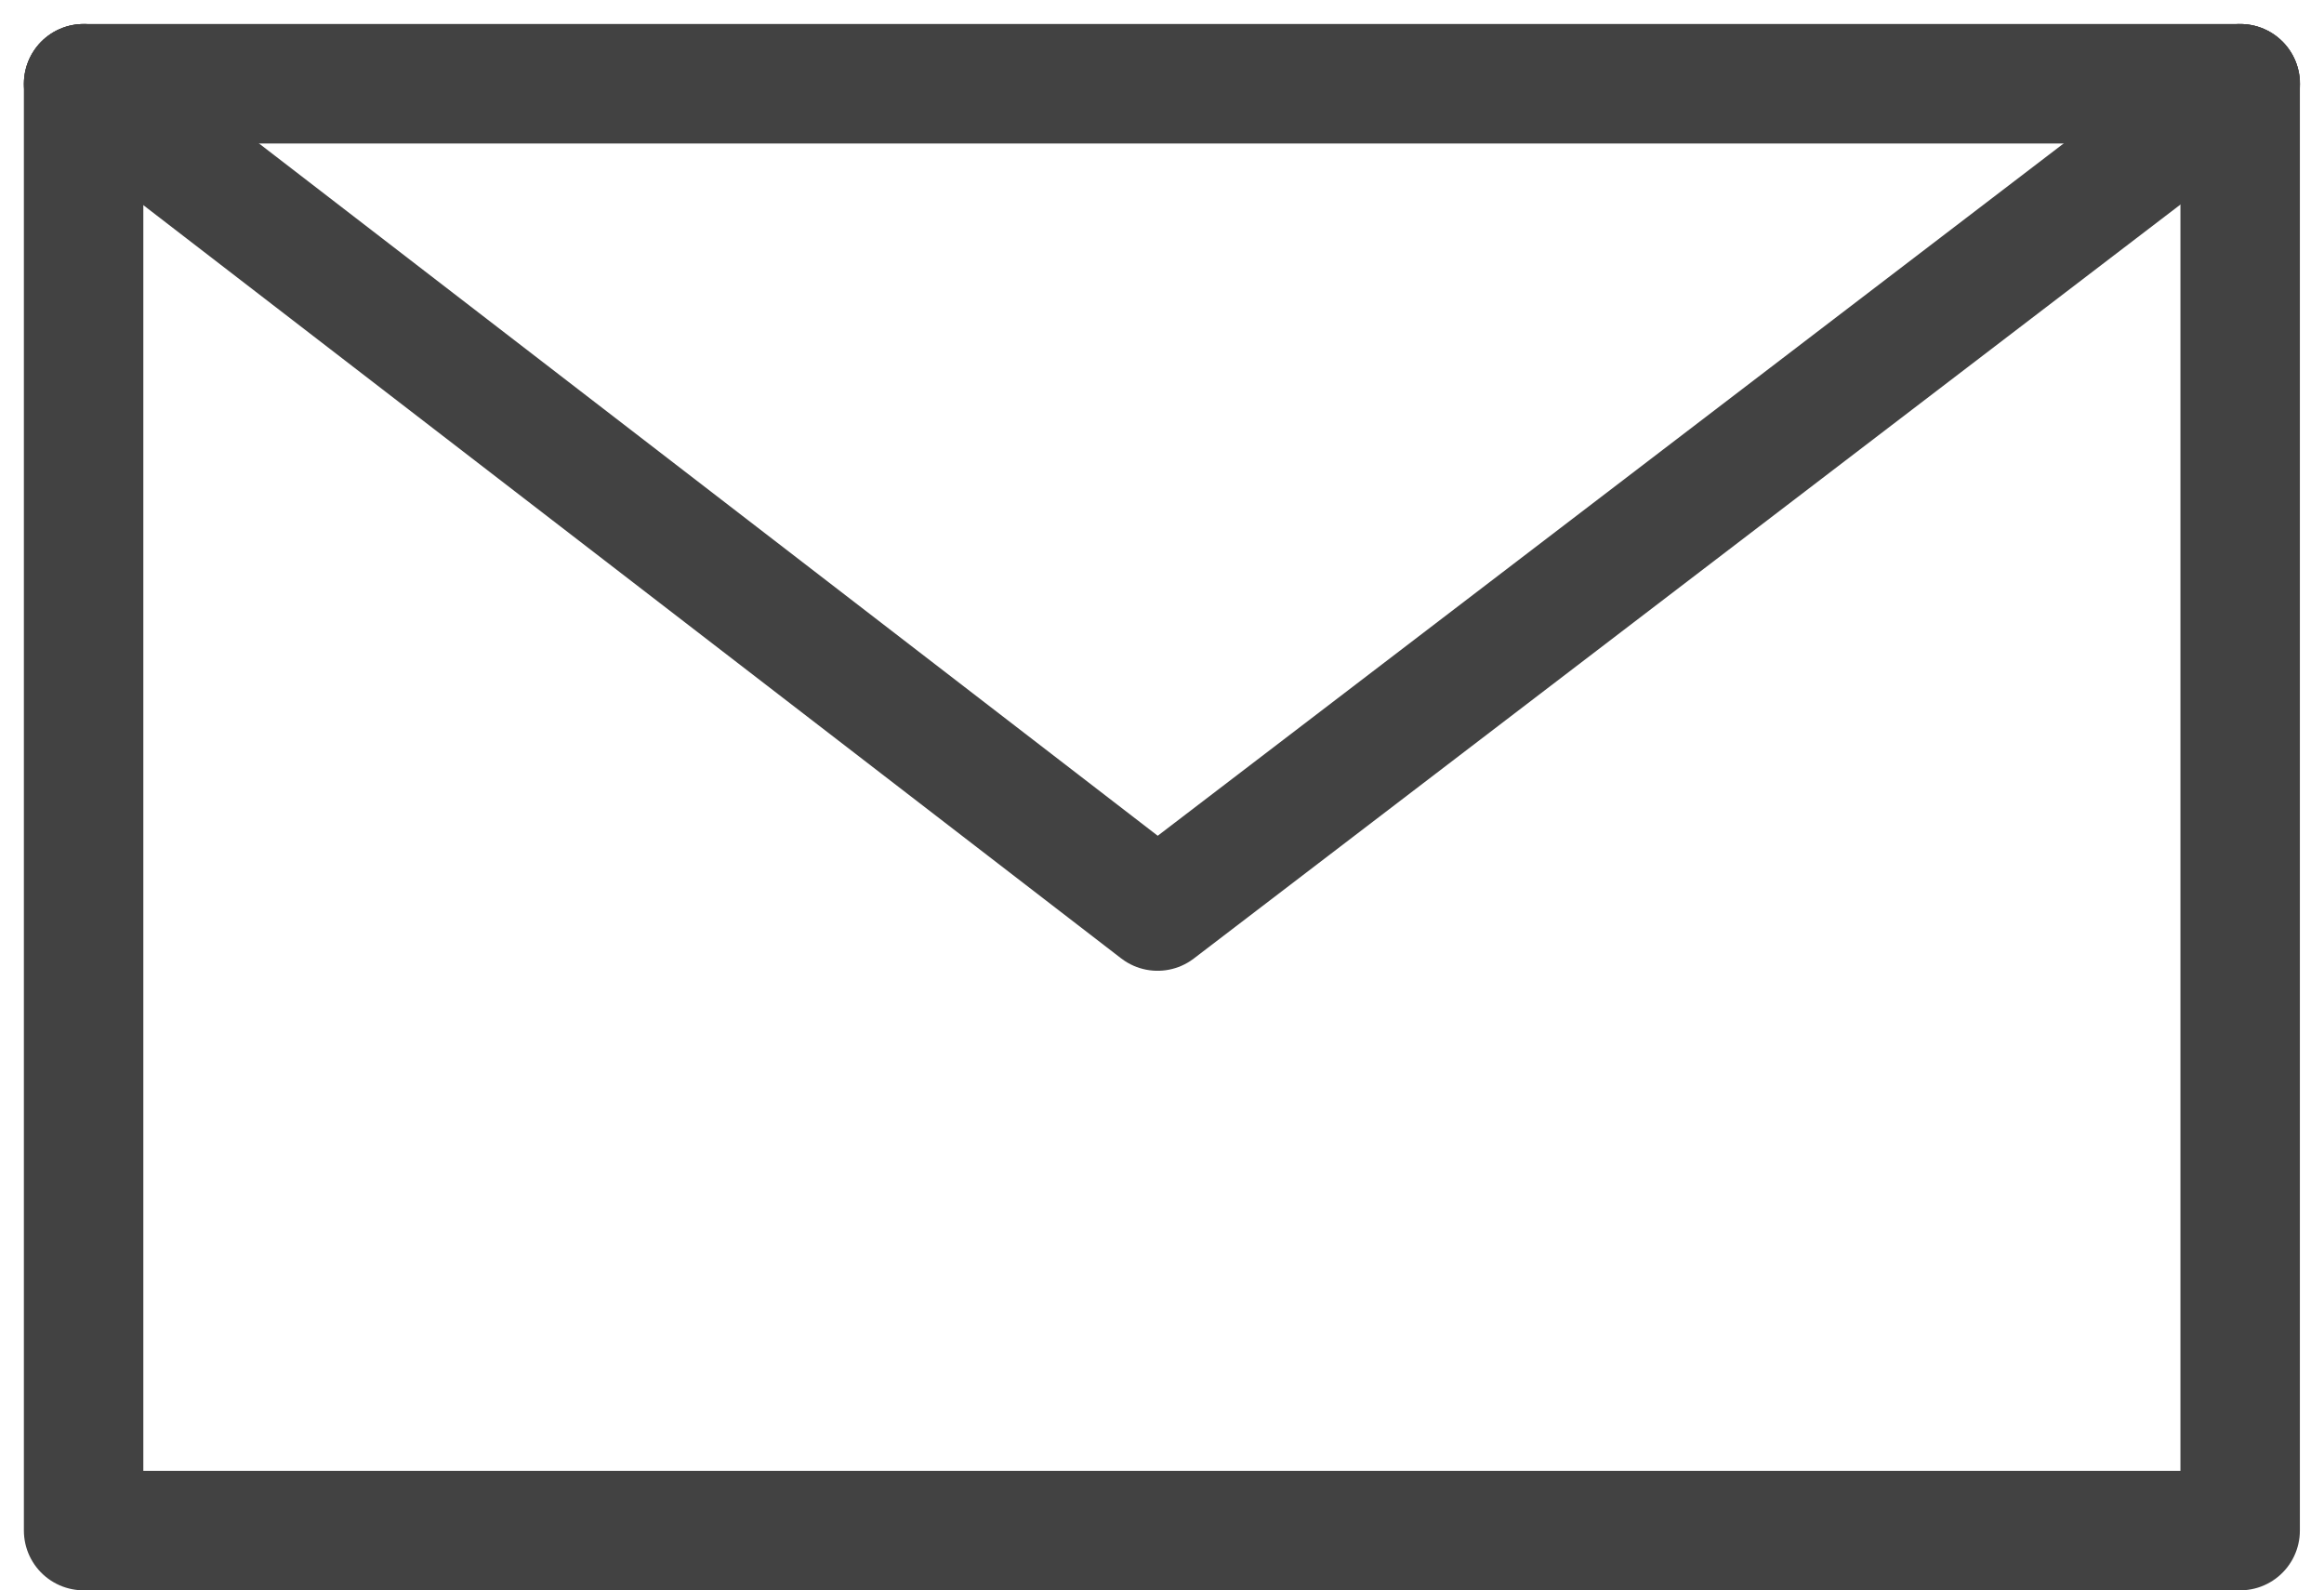 <svg xmlns="http://www.w3.org/2000/svg" width="19.458" height="13.312" viewBox="0 0 19.458 13.312">
  <g id="Gruppe_11382" data-name="Gruppe 11382" transform="translate(0.701 0.701)">
    <path id="Pfad_10788" data-name="Pfad 10788" d="M1216.574,412.243v12.111h-18.056V412.243" transform="translate(-1198.519 -412.243)" fill="none" stroke="#424242" stroke-linecap="round" stroke-linejoin="round" stroke-width="1"/>
    <line id="Linie_2676" data-name="Linie 2676" x1="18.056" transform="translate(0 0)" fill="none" stroke="#424242" stroke-linecap="round" stroke-linejoin="round" stroke-width="1"/>
    <path id="Pfad_10789" data-name="Pfad 10789" d="M1216.574,412.243l-9.064,6.925-8.992-6.925" transform="translate(-1198.519 -412.243)" fill="none" stroke="#424242" stroke-linecap="round" stroke-linejoin="round" stroke-width="1"/>
  </g>
</svg>
